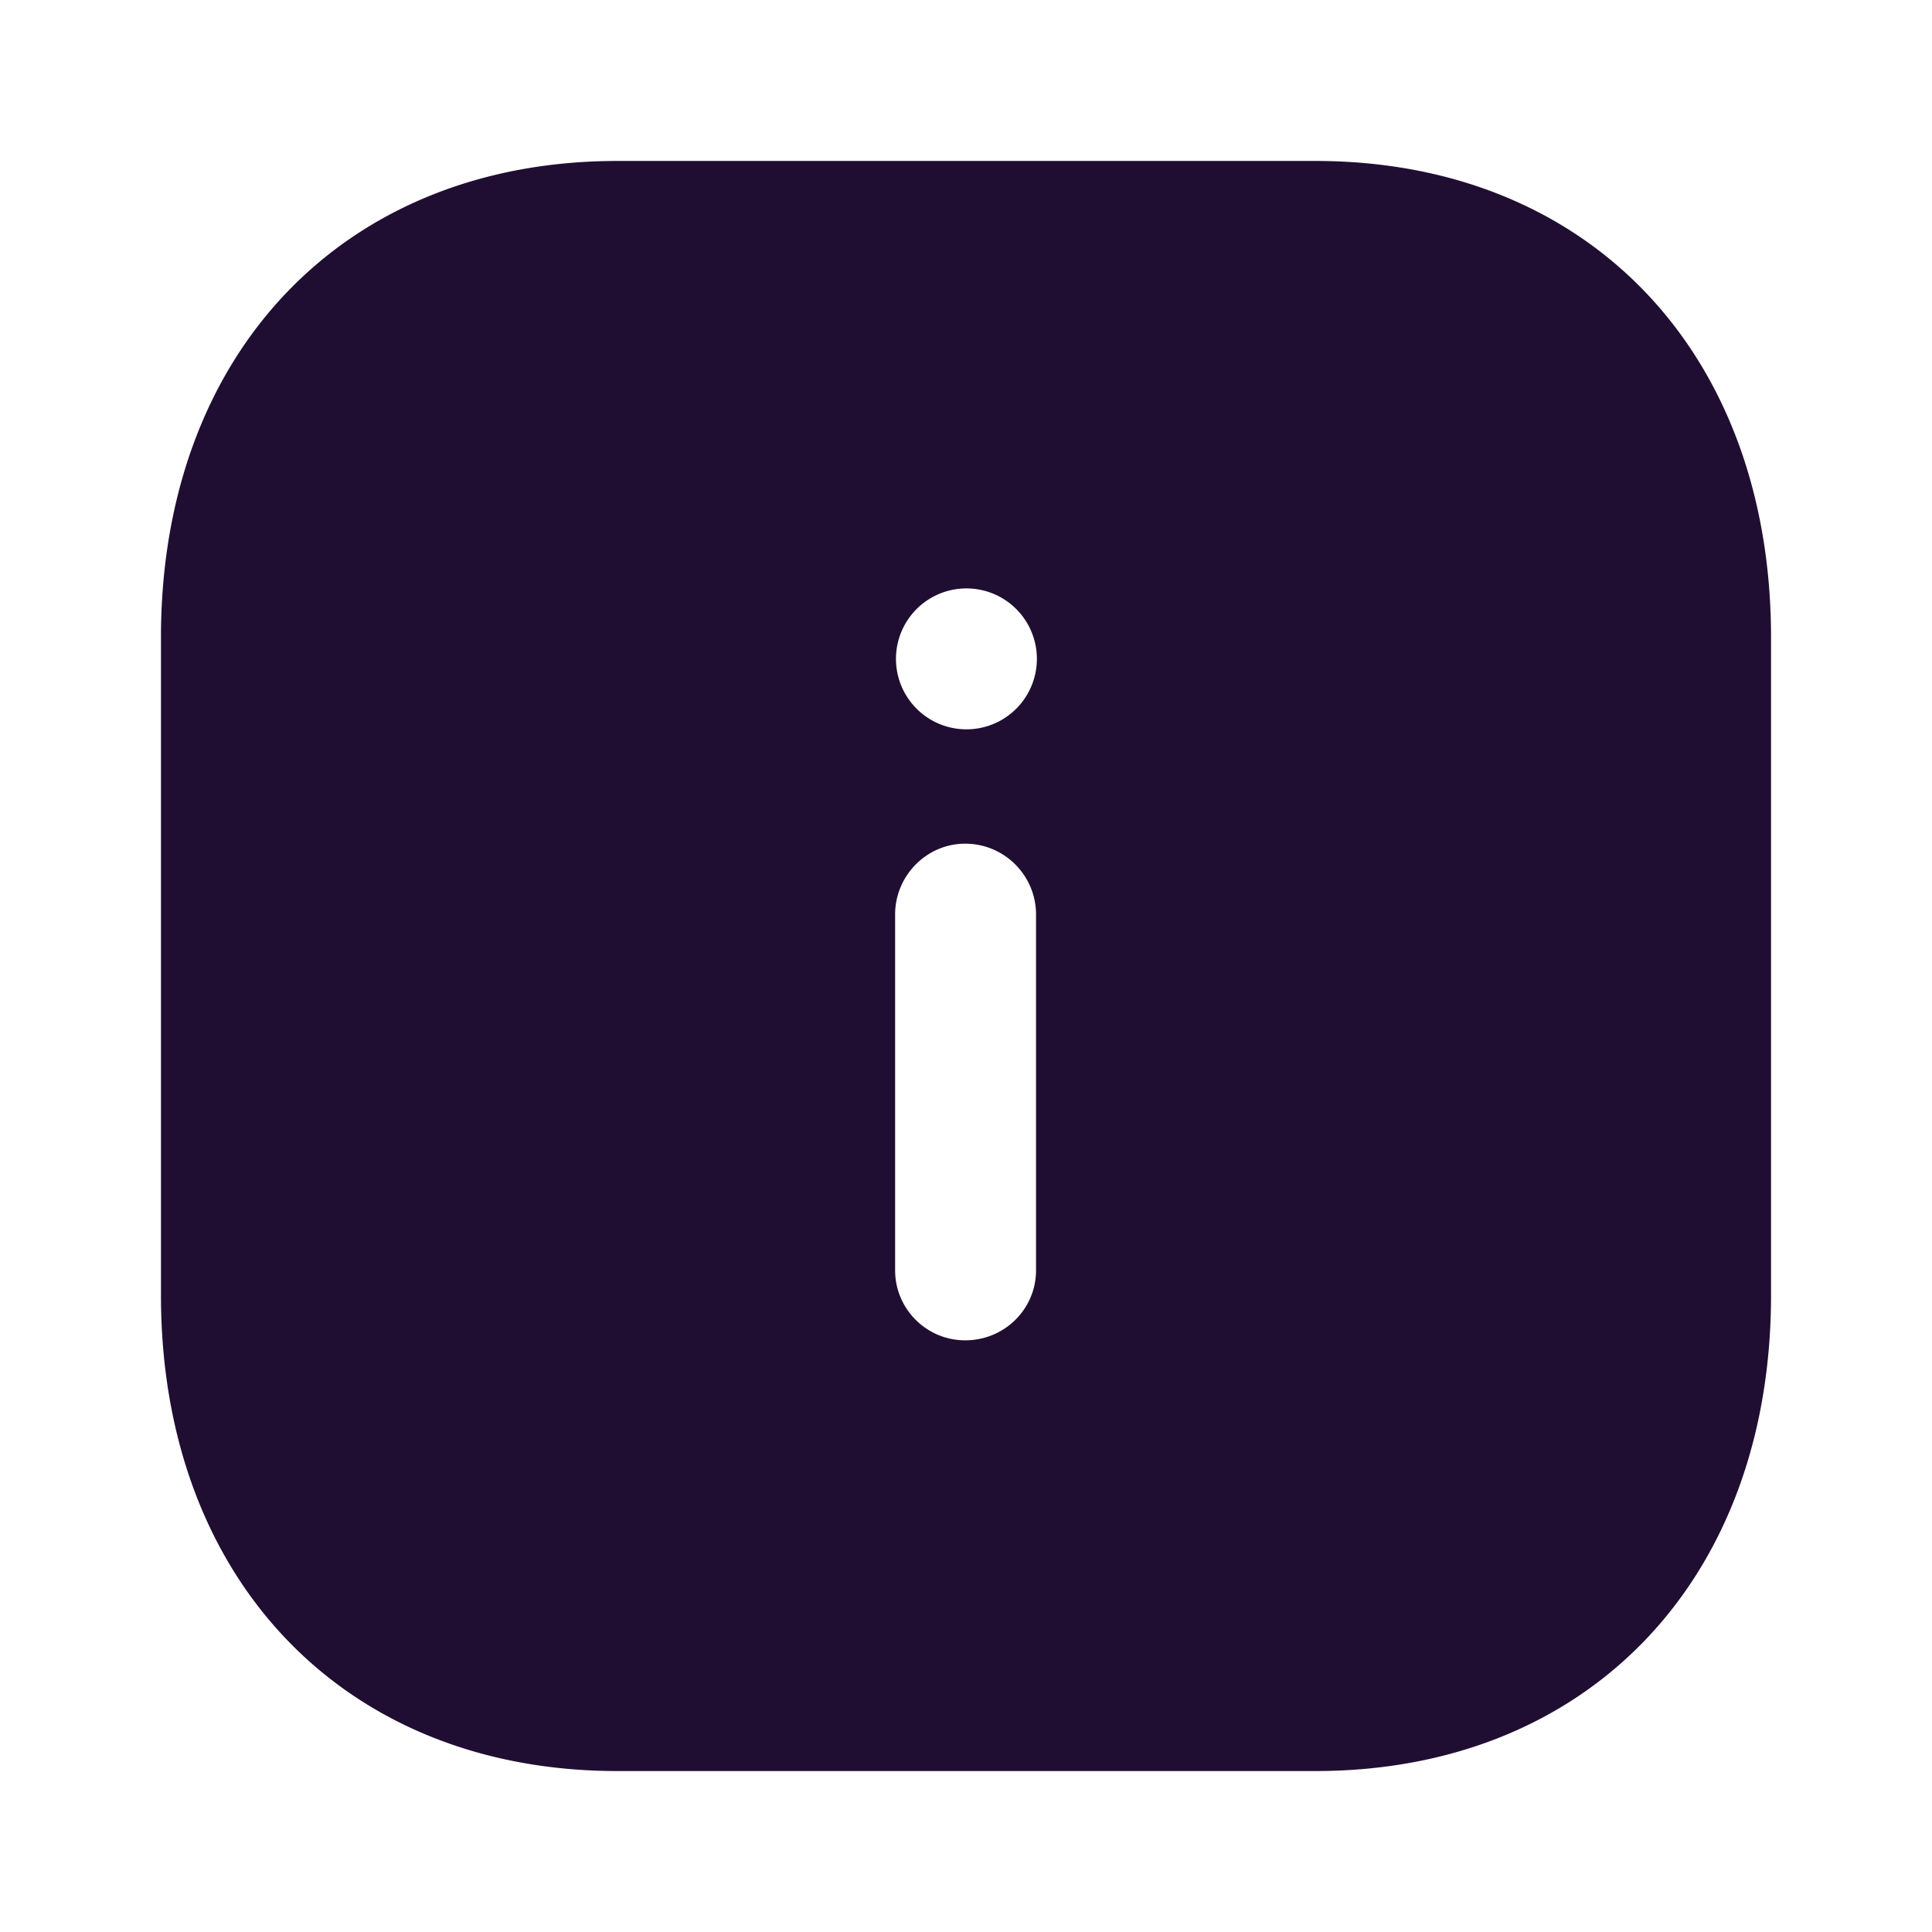 <svg width="16" height="16" viewBox="0 0 16 16" xmlns="http://www.w3.org/2000/svg">
    <defs>
        <filter id="gms091ivxa">
            <feColorMatrix in="SourceGraphic" values="0 0 0 0 0.2 0 0 0 0 0.2 0 0 0 0 0.2 0 0 0 1 0"/>
        </filter>
    </defs>
    <g transform="translate(-221 -324)" filter="url(#gms091ivxa)" fill="none" fill-rule="evenodd">
        <path d="M231.893 325.333c2.26 0 3.774 1.586 3.774 3.946v5.448c0 2.353-1.514 3.94-3.774 3.94h-5.78c-2.26 0-3.78-1.587-3.78-3.94v-5.448c0-2.36 1.52-3.946 3.78-3.946zm-2.9 5.654c-.32 0-.58.266-.58.586v2.947c0 .32.26.58.58.58.327 0 .587-.26.587-.58v-2.947c0-.32-.26-.586-.587-.586zm.014-2.114a.583.583 0 1 0-.007 1.167.583.583 0 0 0 .007-1.167z" fill="#200E32" fill-rule="nonzero"/>
    </g>
</svg>

